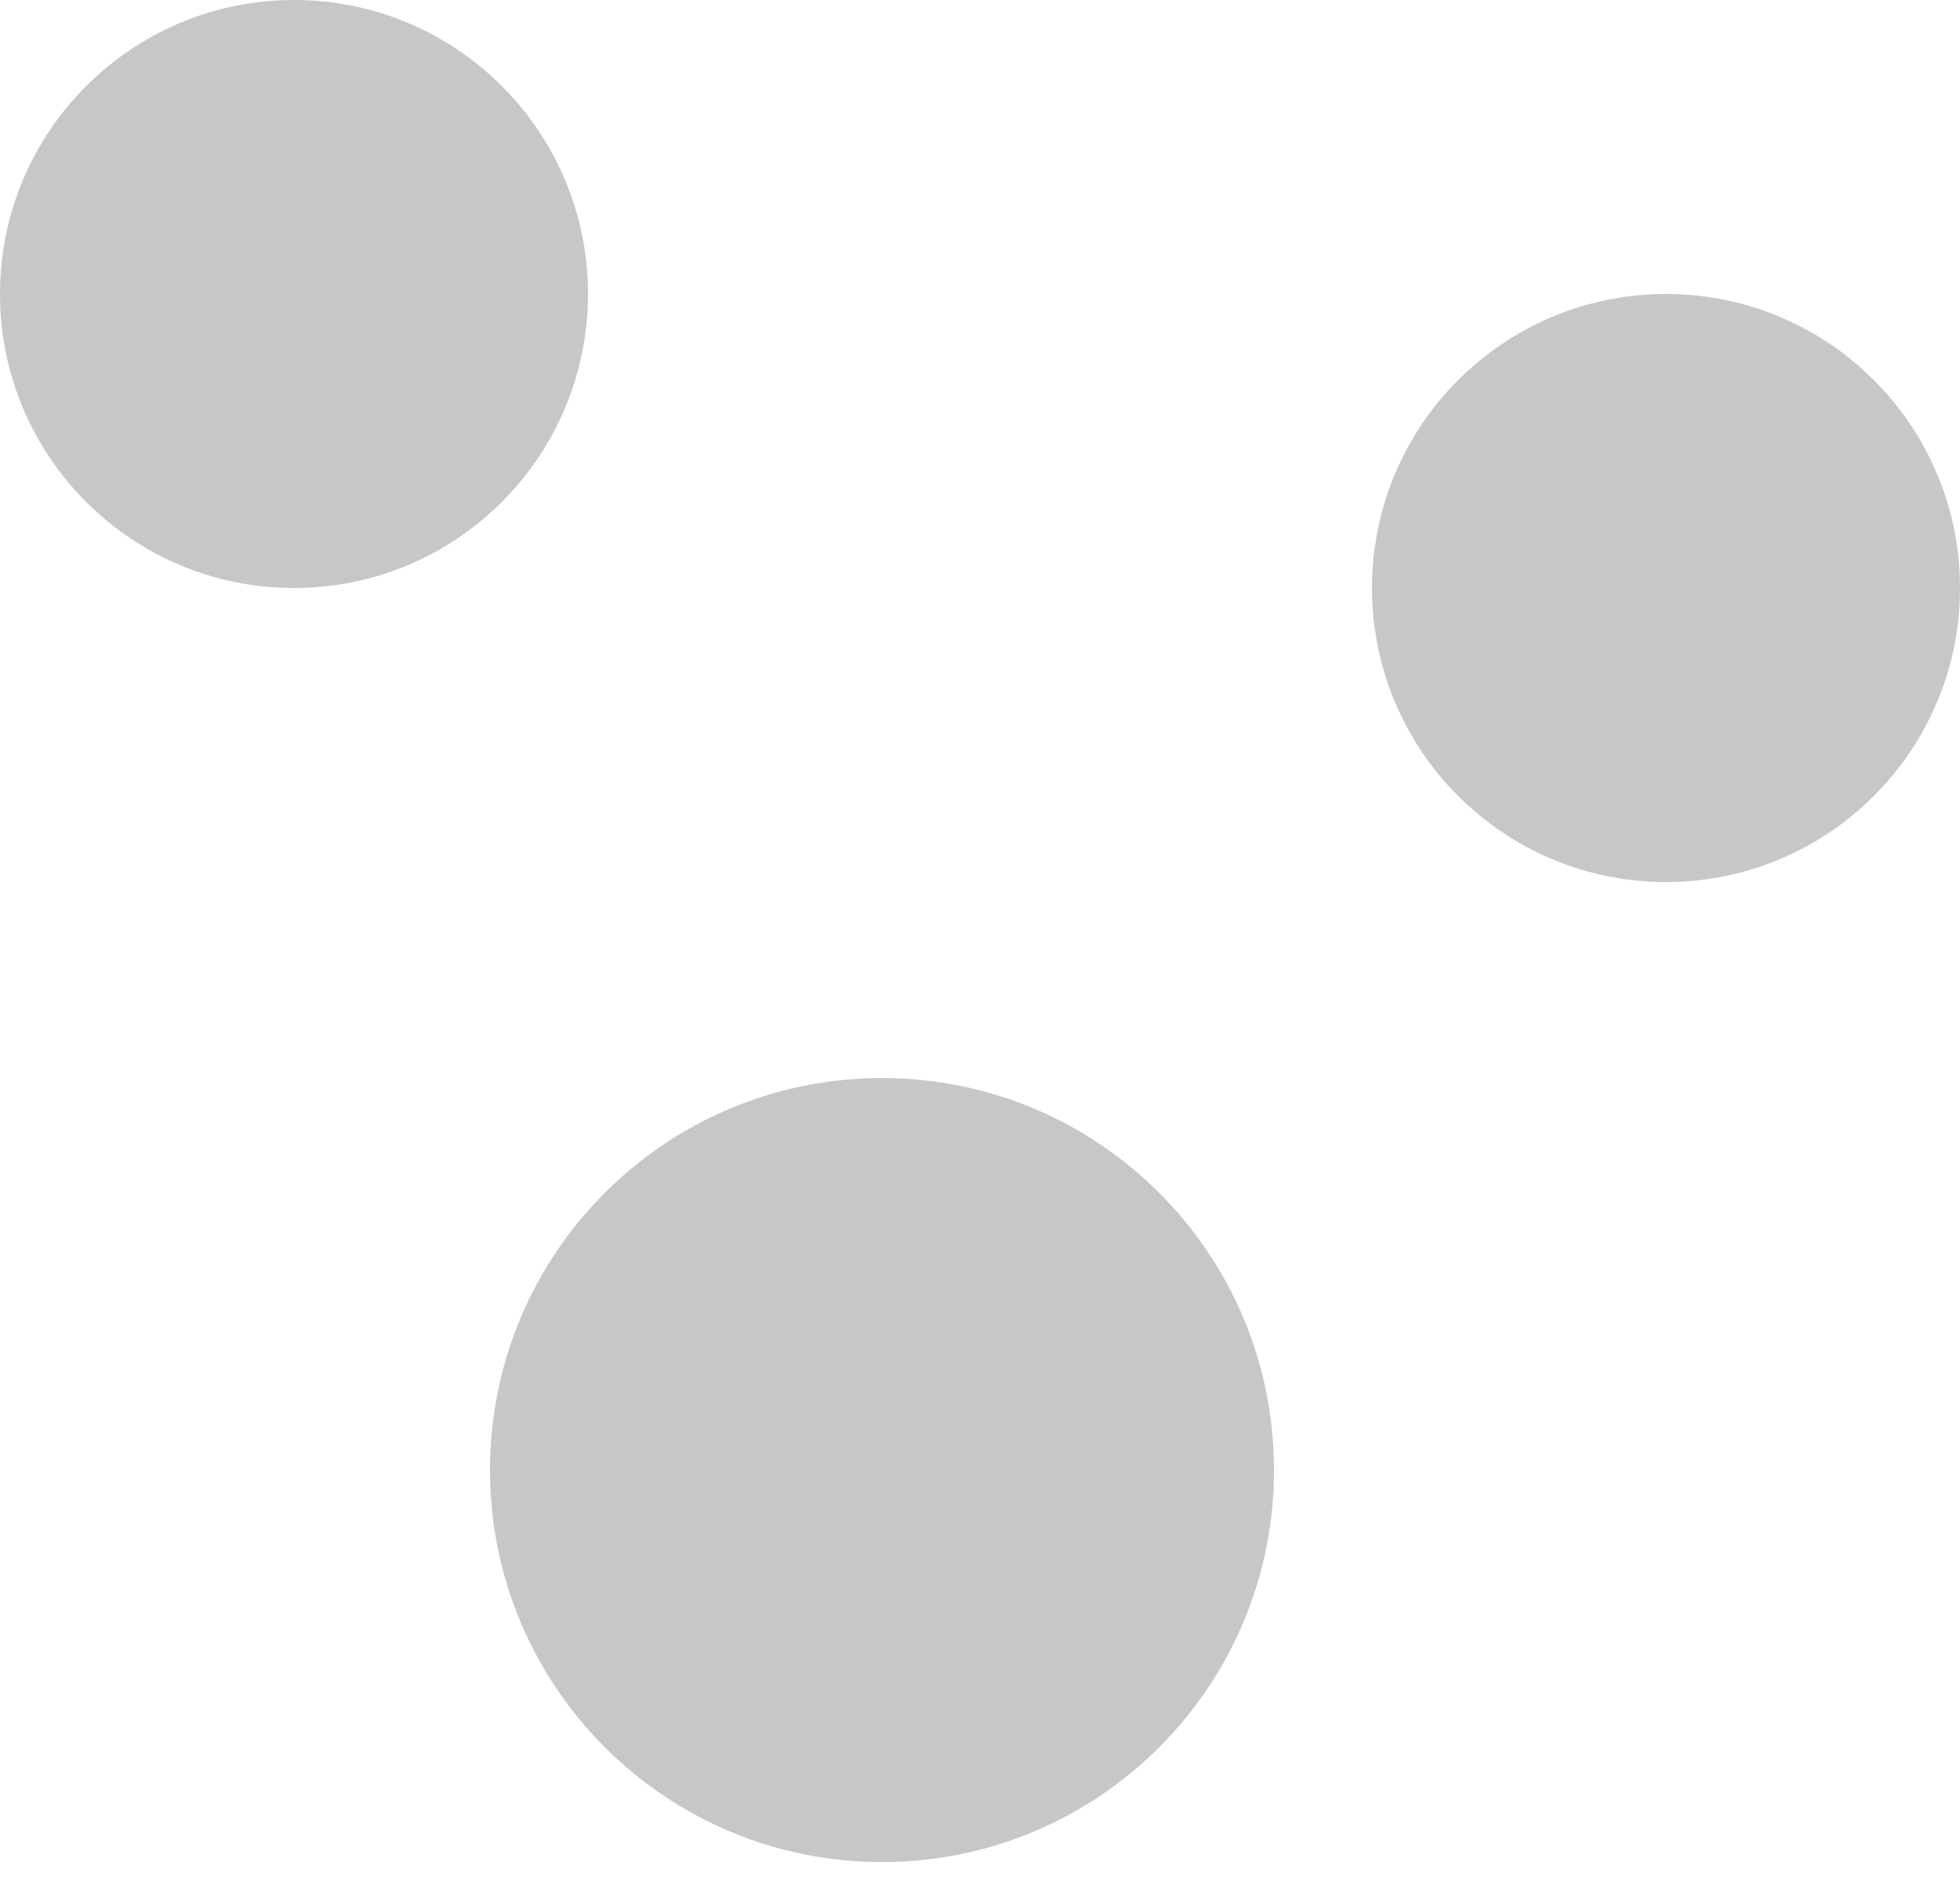 <svg width="30" height="29" viewBox="0 0 30 29" fill="none" xmlns="http://www.w3.org/2000/svg">
<path d="M4.5 9C6.985 9 9 6.985 9 4.5C9 2.015 6.985 0 4.5 0C2.015 0 0 2.015 0 4.5C0 6.985 2.015 9 4.5 9Z" fill="#C7C7C9"/>
<path d="M13.5 28.5C16.814 28.5 19.5 25.814 19.5 22.5C19.5 19.186 16.814 16.5 13.5 16.5C10.186 16.5 7.5 19.186 7.5 22.5C7.5 25.814 10.186 28.5 13.5 28.5Z" fill="#C7C7C9"/>
<path d="M25.5 13.5C27.985 13.5 30 11.485 30 9C30 6.515 27.985 4.5 25.5 4.5C23.015 4.5 21 6.515 21 9C21 11.485 23.015 13.5 25.5 13.5Z" fill="#C7C7C9"/>
</svg>
